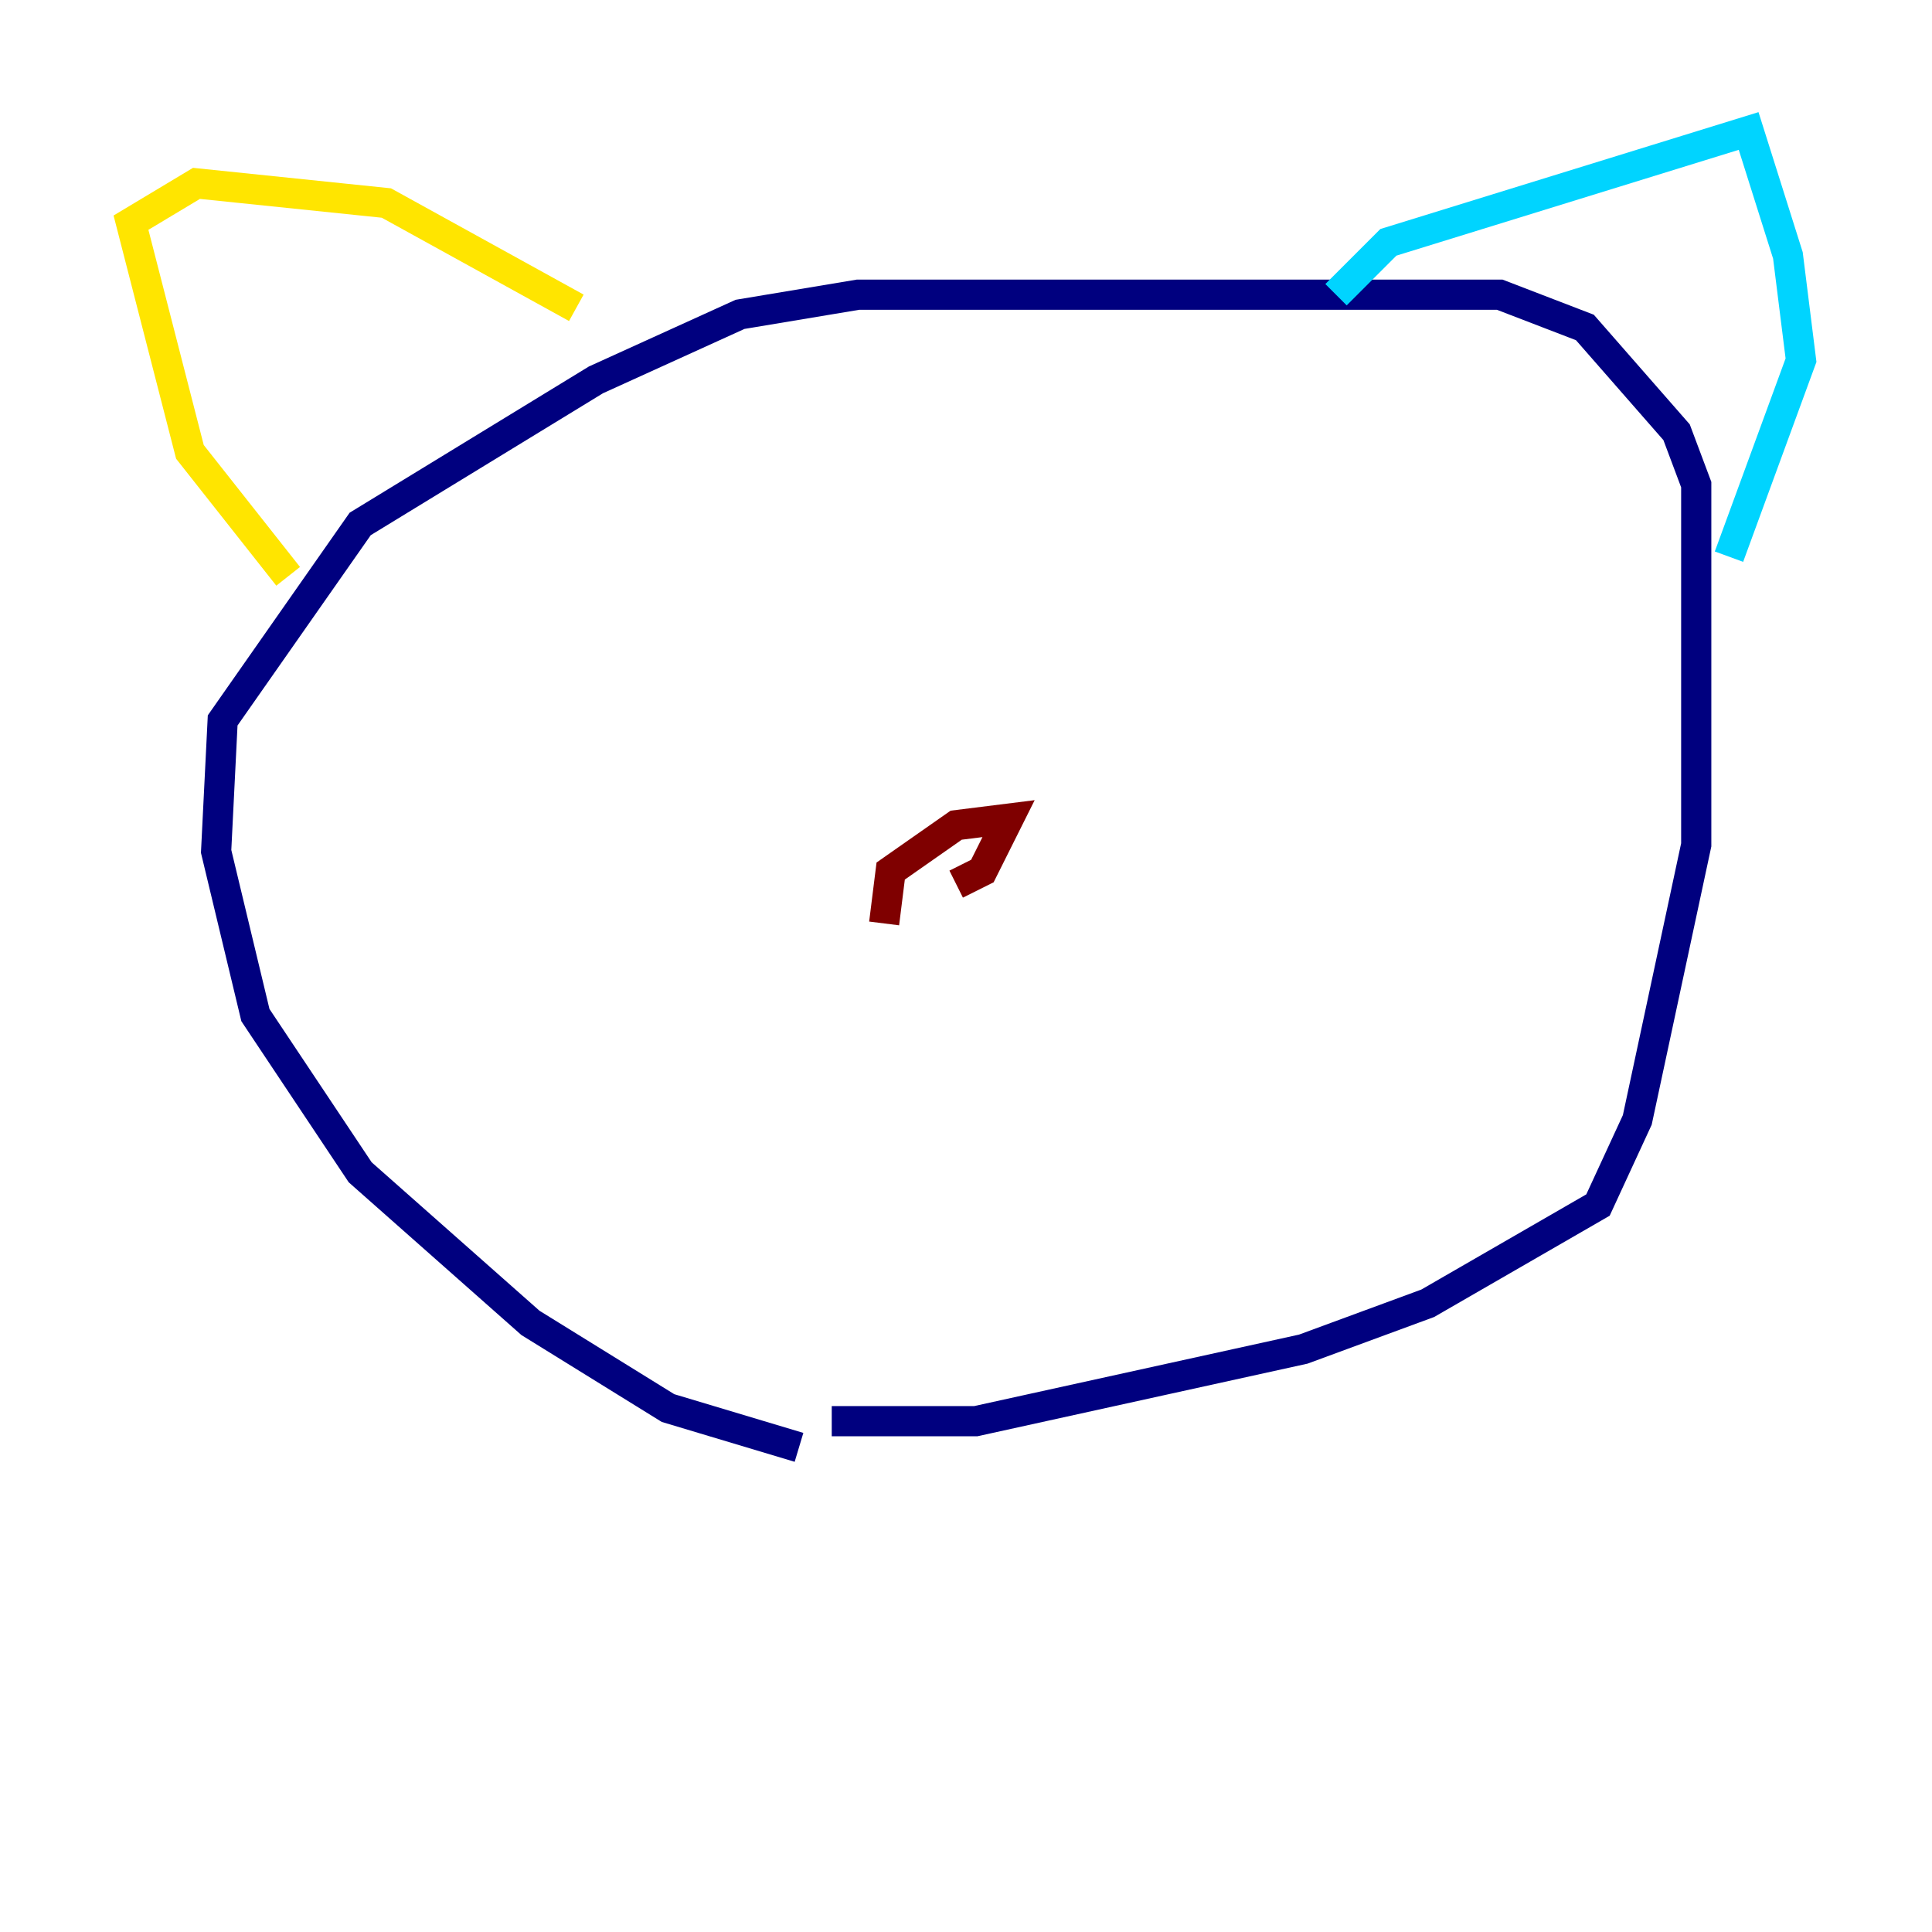 <?xml version="1.0" encoding="utf-8" ?>
<svg baseProfile="tiny" height="128" version="1.2" viewBox="0,0,128,128" width="128" xmlns="http://www.w3.org/2000/svg" xmlns:ev="http://www.w3.org/2001/xml-events" xmlns:xlink="http://www.w3.org/1999/xlink"><defs /><polyline fill="none" points="52.936,95.891 44.258,93.288 35.146,87.647 23.864,77.668 16.922,67.254 14.319,56.407 14.752,47.729 23.864,34.712 39.485,25.166 49.031,20.827 56.841,19.525 99.363,19.525 105.003,21.695 111.078,28.637 112.38,32.108 112.38,55.973 108.475,74.197 105.871,79.837 94.59,86.346 86.346,89.383 64.651,94.156 55.105,94.156" stroke="#00007f" stroke-width="2" /><polyline fill="none" points="88.515,19.525 91.986,16.054 115.851,8.678 118.454,16.922 119.322,23.864 114.549,36.881" stroke="#00d4ff" stroke-width="2" /><polyline fill="none" points="19.091,38.183 12.583,29.939 8.678,14.752 13.017,12.149 25.6,13.451 38.183,20.393" stroke="#ffe500" stroke-width="2" /><polyline fill="none" points="58.576,61.18 59.01,57.709 63.349,54.671 66.82,54.237 65.085,57.709 63.349,58.576" stroke="#7f0000" stroke-width="2" /></svg>